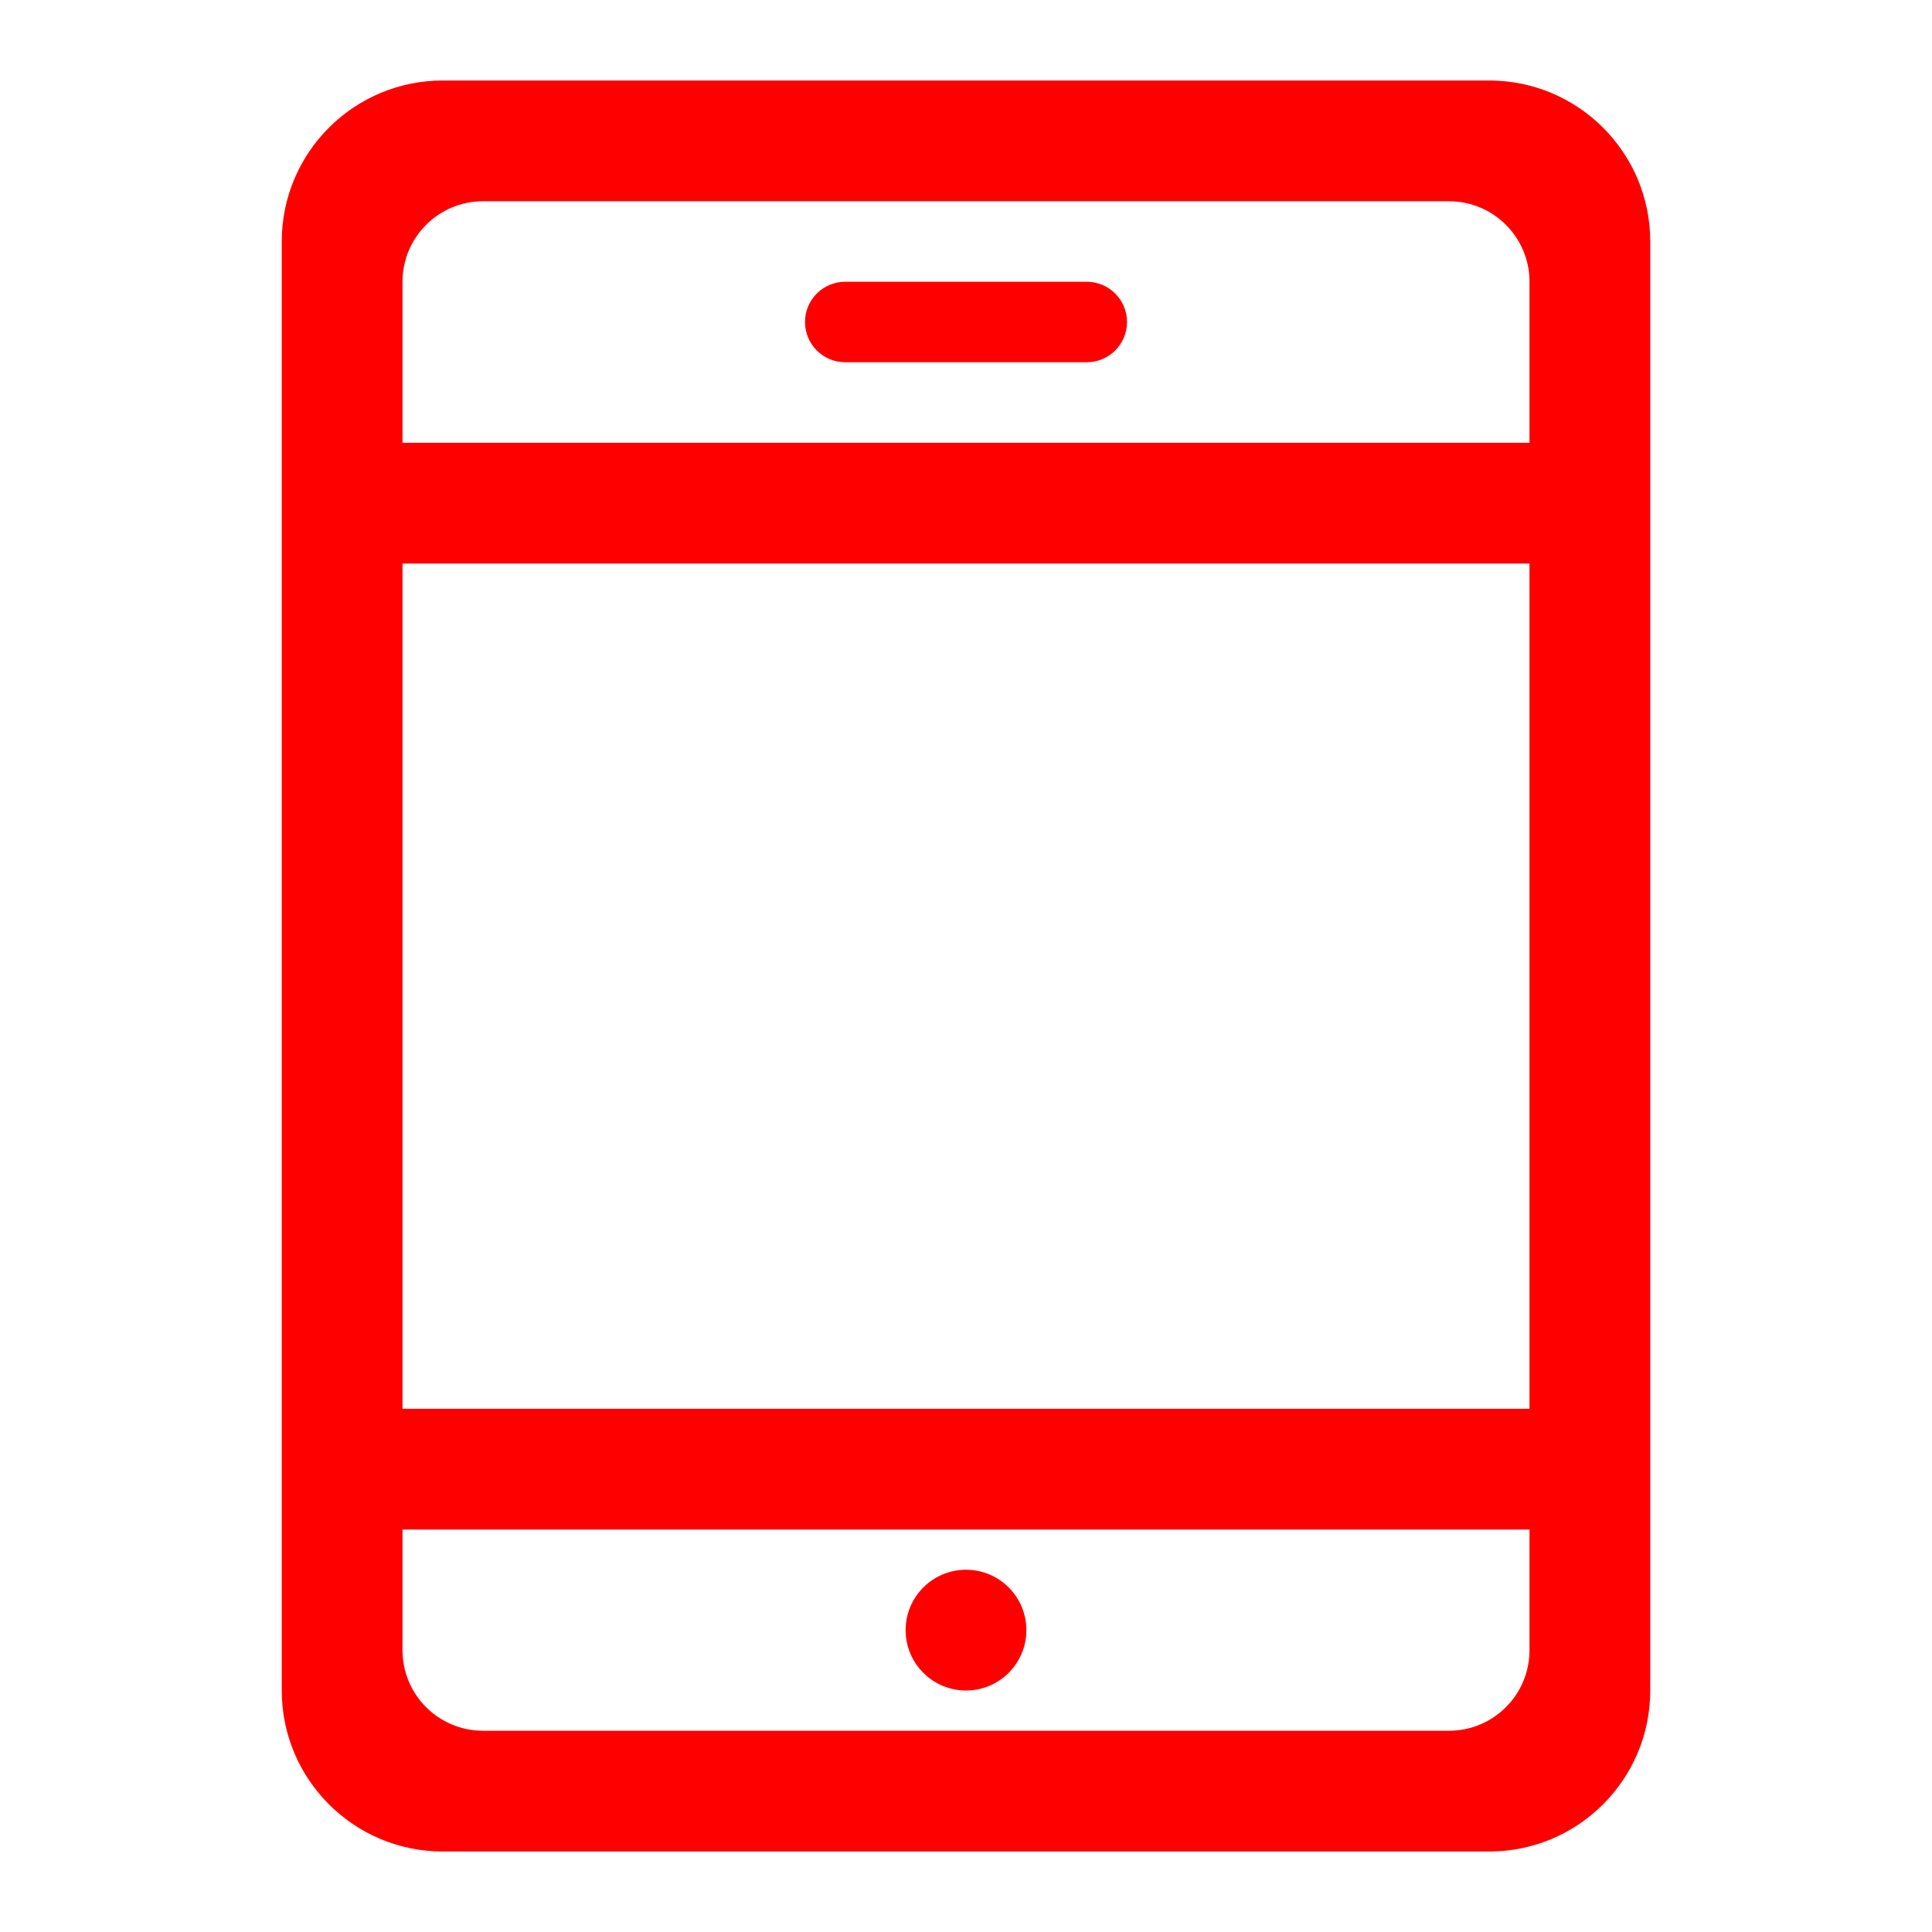 <?xml version="1.0" encoding="UTF-8" standalone="no"?><!-- Generator: Gravit.io --><svg xmlns="http://www.w3.org/2000/svg" xmlns:xlink="http://www.w3.org/1999/xlink" style="isolation:isolate" viewBox="0 0 48 48" width="48pt" height="48pt"><linearGradient id="_lgradient_59" x1="0.022" y1="0.057" x2="1.013" y2="0.991" gradientTransform="matrix(34,0,0,44,7,2)" gradientUnits="userSpaceOnUse"><stop offset="0%" stop-opacity="1" style="stop-color:rgb(255,0,0)"/><stop offset="50.417%" stop-opacity="1" style="stop-color:rgb(255,0,0)"/><stop offset="97.917%" stop-opacity="1" style="stop-color:rgb(255,0,0)"/></linearGradient><path d=" M 10 35 L 10 35 L 10 14 L 13 14 L 38 14 L 38 15 L 38 15 L 38 35 L 35 35 L 10 35 L 10 35 L 10 35 Z  M 11 11 L 11 11 L 11 11 L 11 11 Z  M 38 35 L 38 39 L 38 35 L 38 35 L 38 35 L 38 35 Z  M 38 38 L 38 38 L 35 38 L 10 38 L 10 41 C 10 42.104 10.896 43 12 43 L 36 43 C 37.104 43 38 42.104 38 41 L 38 38 L 38 38 L 38 38 L 38 38 Z  M 21 7 L 27 7 C 27.552 7 28 7.448 28 8 L 28 8 C 28 8.552 27.552 9 27 9 L 21 9 C 20.448 9 20 8.552 20 8 L 20 8 C 20 7.448 20.448 7 21 7 L 21 7 Z  M 10 11 L 13 11 L 38 11 L 38 7 C 38 5.896 37.104 5 36 5 L 12 5 C 10.896 5 10 5.896 10 7 L 10 11 L 10 11 L 10 11 L 10 11 Z  M 7 37 L 7 35 L 7 6 C 7 3.792 8.792 2 11 2 L 37 2 C 39.208 2 41 3.792 41 6 L 41 13 L 41 14 L 41 15 L 41 42 C 41 44.208 39.208 46 37 46 L 11 46 C 8.792 46 7 44.208 7 42 L 7 37 L 7 37 L 7 37 Z  M 22.5 40.5 C 22.5 39.672 23.172 39 24 39 C 24.828 39 25.5 39.672 25.5 40.5 C 25.5 41.328 24.828 42 24 42 C 23.172 42 22.5 41.328 22.5 40.5 Z " fill-rule="evenodd" fill="url(#_lgradient_59)"/></svg>